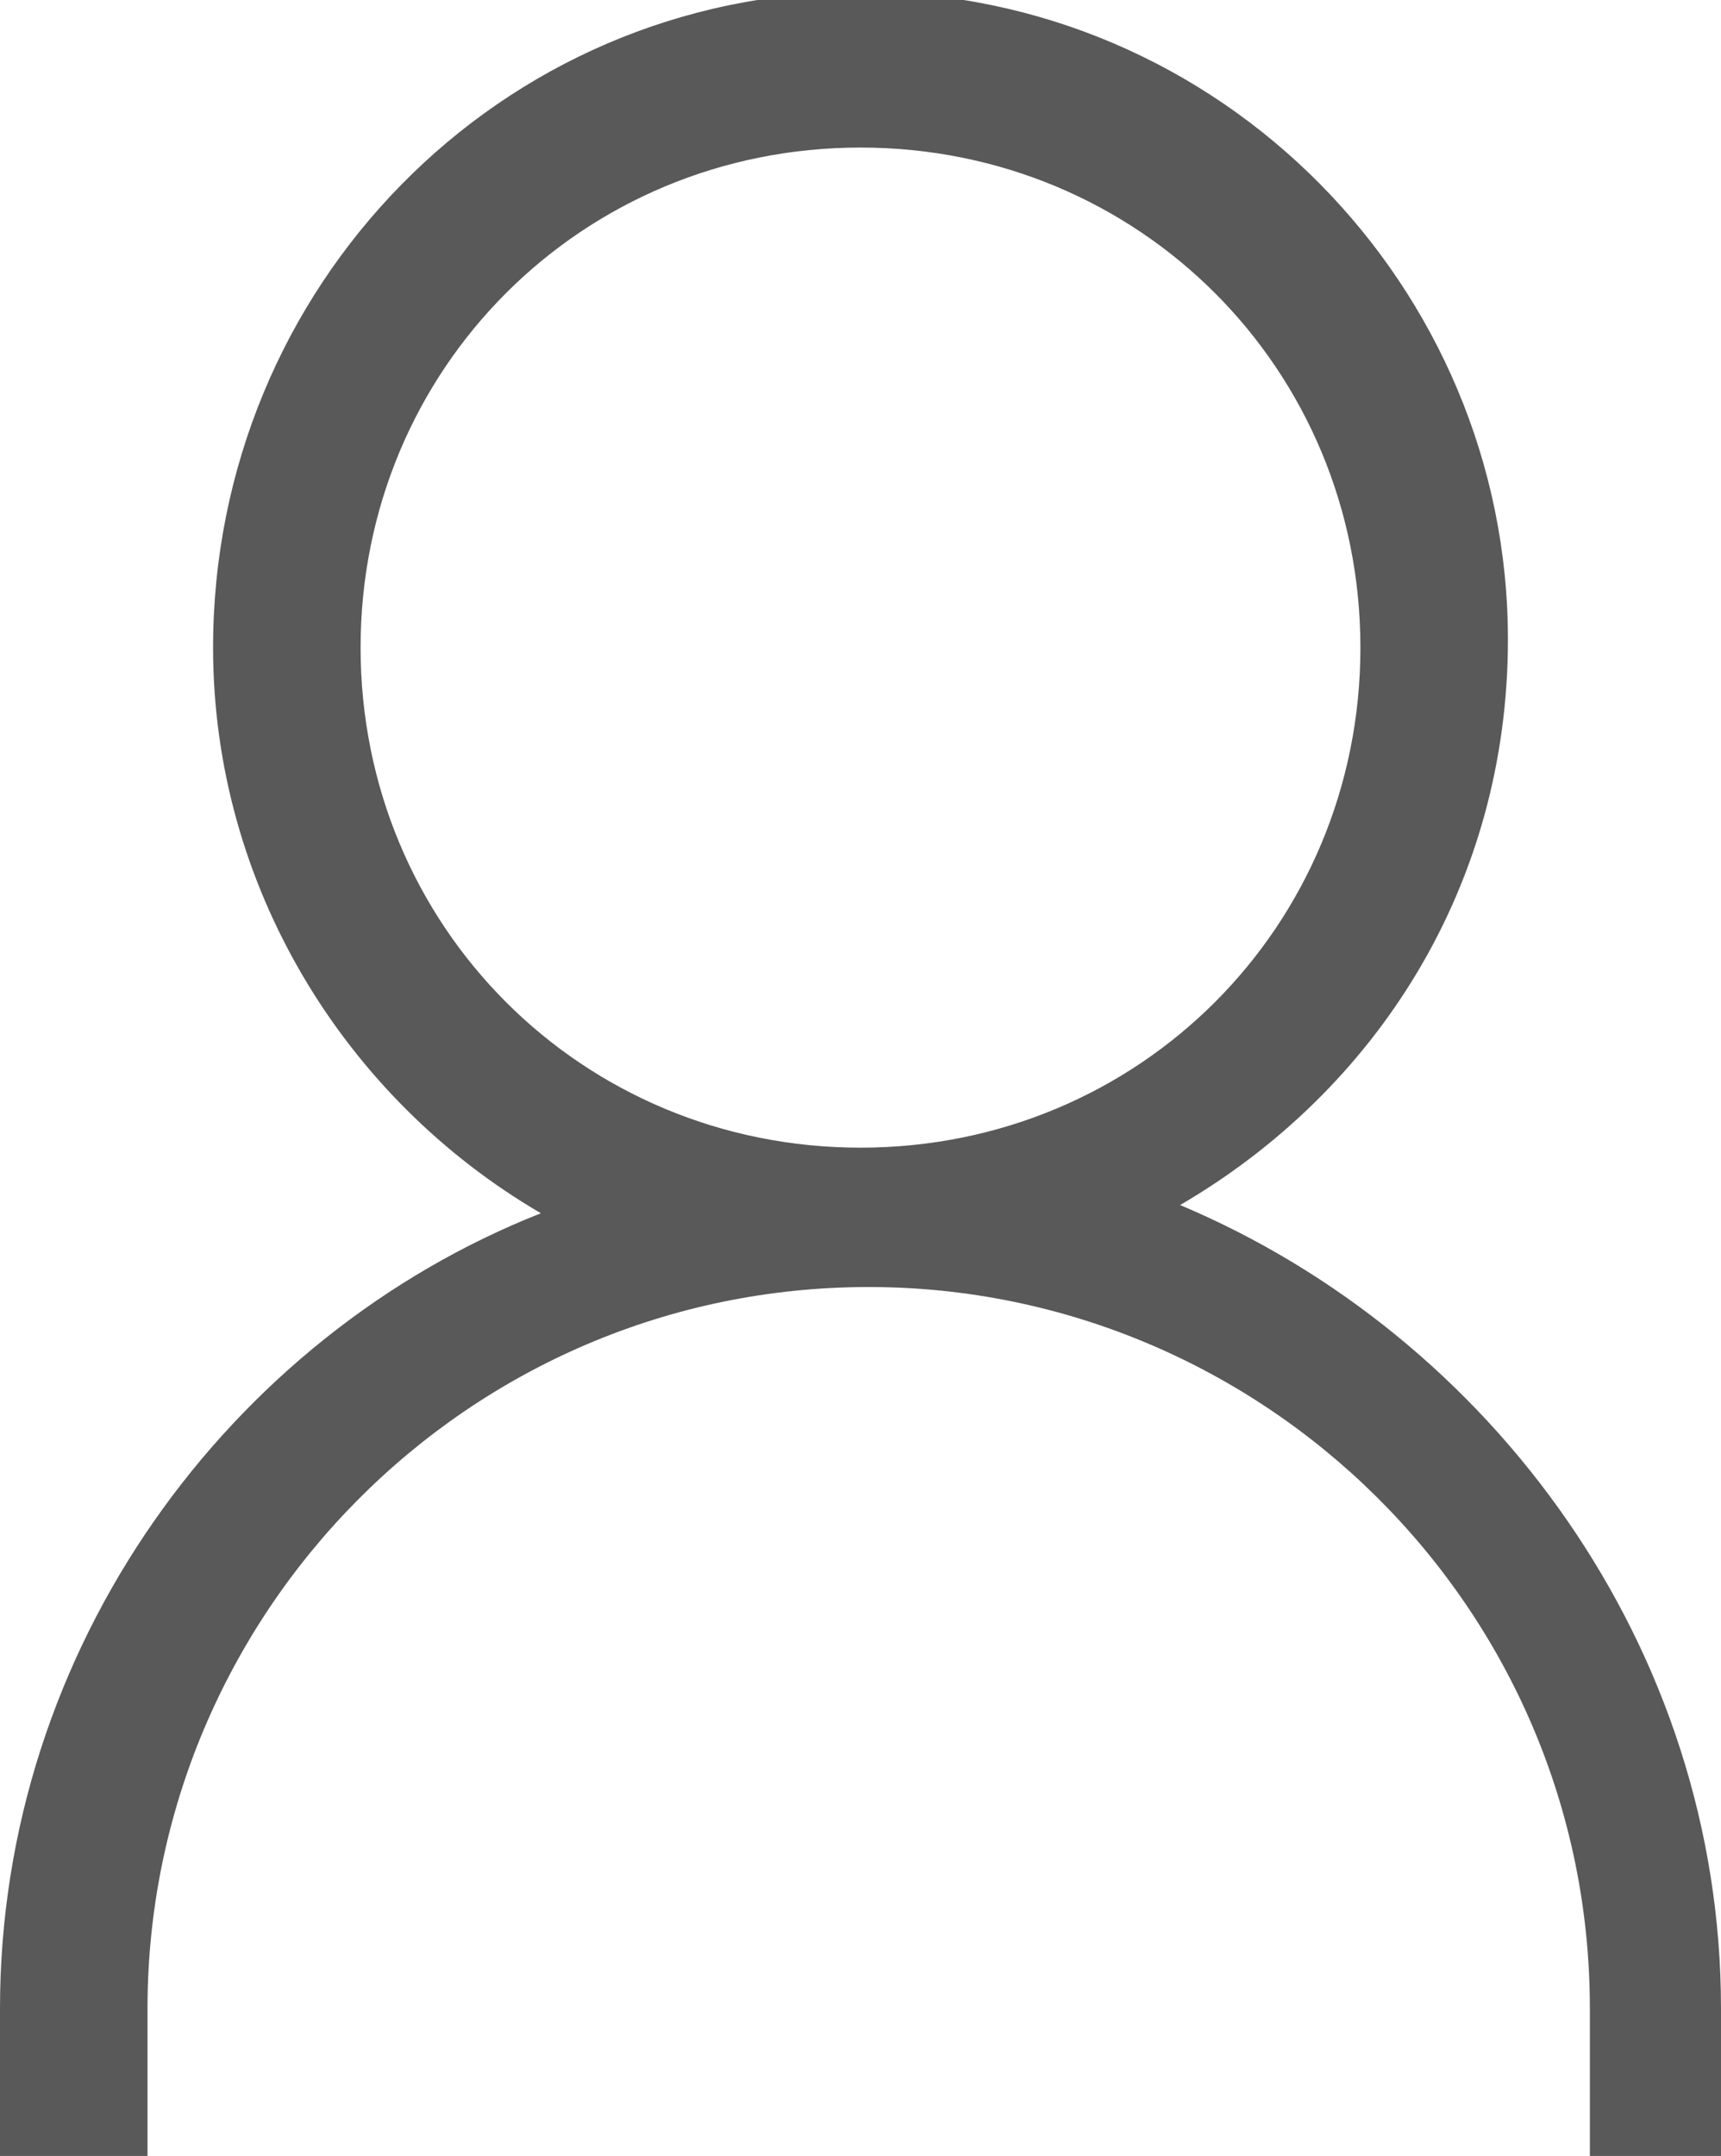 <?xml version="1.0" encoding="utf-8"?>
<!-- Generator: Adobe Illustrator 19.1.0, SVG Export Plug-In . SVG Version: 6.00 Build 0)  -->
<svg version="1.1" id="Calque_1" xmlns="http://www.w3.org/2000/svg" xmlns:xlink="http://www.w3.org/1999/xlink" x="0px" y="0px"
	 viewBox="0 0 21 26.3" style="enable-background:new 0 0 21 26.3;" xml:space="preserve">
<style type="text/css">
	.st0{fill-rule:evenodd;clip-rule:evenodd;fill:#FFFFFF;}
	.st1{fill:#FFFFFF;}
	.st2{fill:#ED6754;}
	.st3{fill-rule:evenodd;clip-rule:evenodd;fill:#8CC63F;}
	.st4{fill-rule:evenodd;clip-rule:evenodd;fill:#595959;}
	.st5{fill:#8CC63F;}
	.st6{fill:#595959;}
	.st7{fill:#999999;}
	.st8{fill:#29ABE2;}
	.st9{fill:#FBB07F;}
	.st10{fill:#0071BC;}
	.st11{fill:#CBE021;}
	.st12{fill:#00A99D;}
	.st13{fill:#FF99AC;}
</style>
<g id="user_-_single_7_">
	<g>
		<path class="st6" d="M14.4,14.7c2.4-1.4,4-3.9,4-6.9c0-4.3-3.5-7.9-7.9-7.9S2.6,3.5,2.6,7.9c0,2.9,1.6,5.5,4,6.9
			C2.8,16.3,0,20.1,0,24.5v1.8h1.8v-1.8c0-4.8,3.9-8.8,8.8-8.8c4.8,0,8.8,3.9,8.8,8.8v1.8H21v-1.8C21,20.1,18.2,16.3,14.4,14.7z
			 M4.4,7.9c0-3.4,2.7-6.1,6.1-6.1c3.4,0,6.1,2.7,6.1,6.1c0,3.4-2.7,6.1-6.1,6.1C7.1,14,4.4,11.3,4.4,7.9z"/>
	</g>
</g>
</svg>
